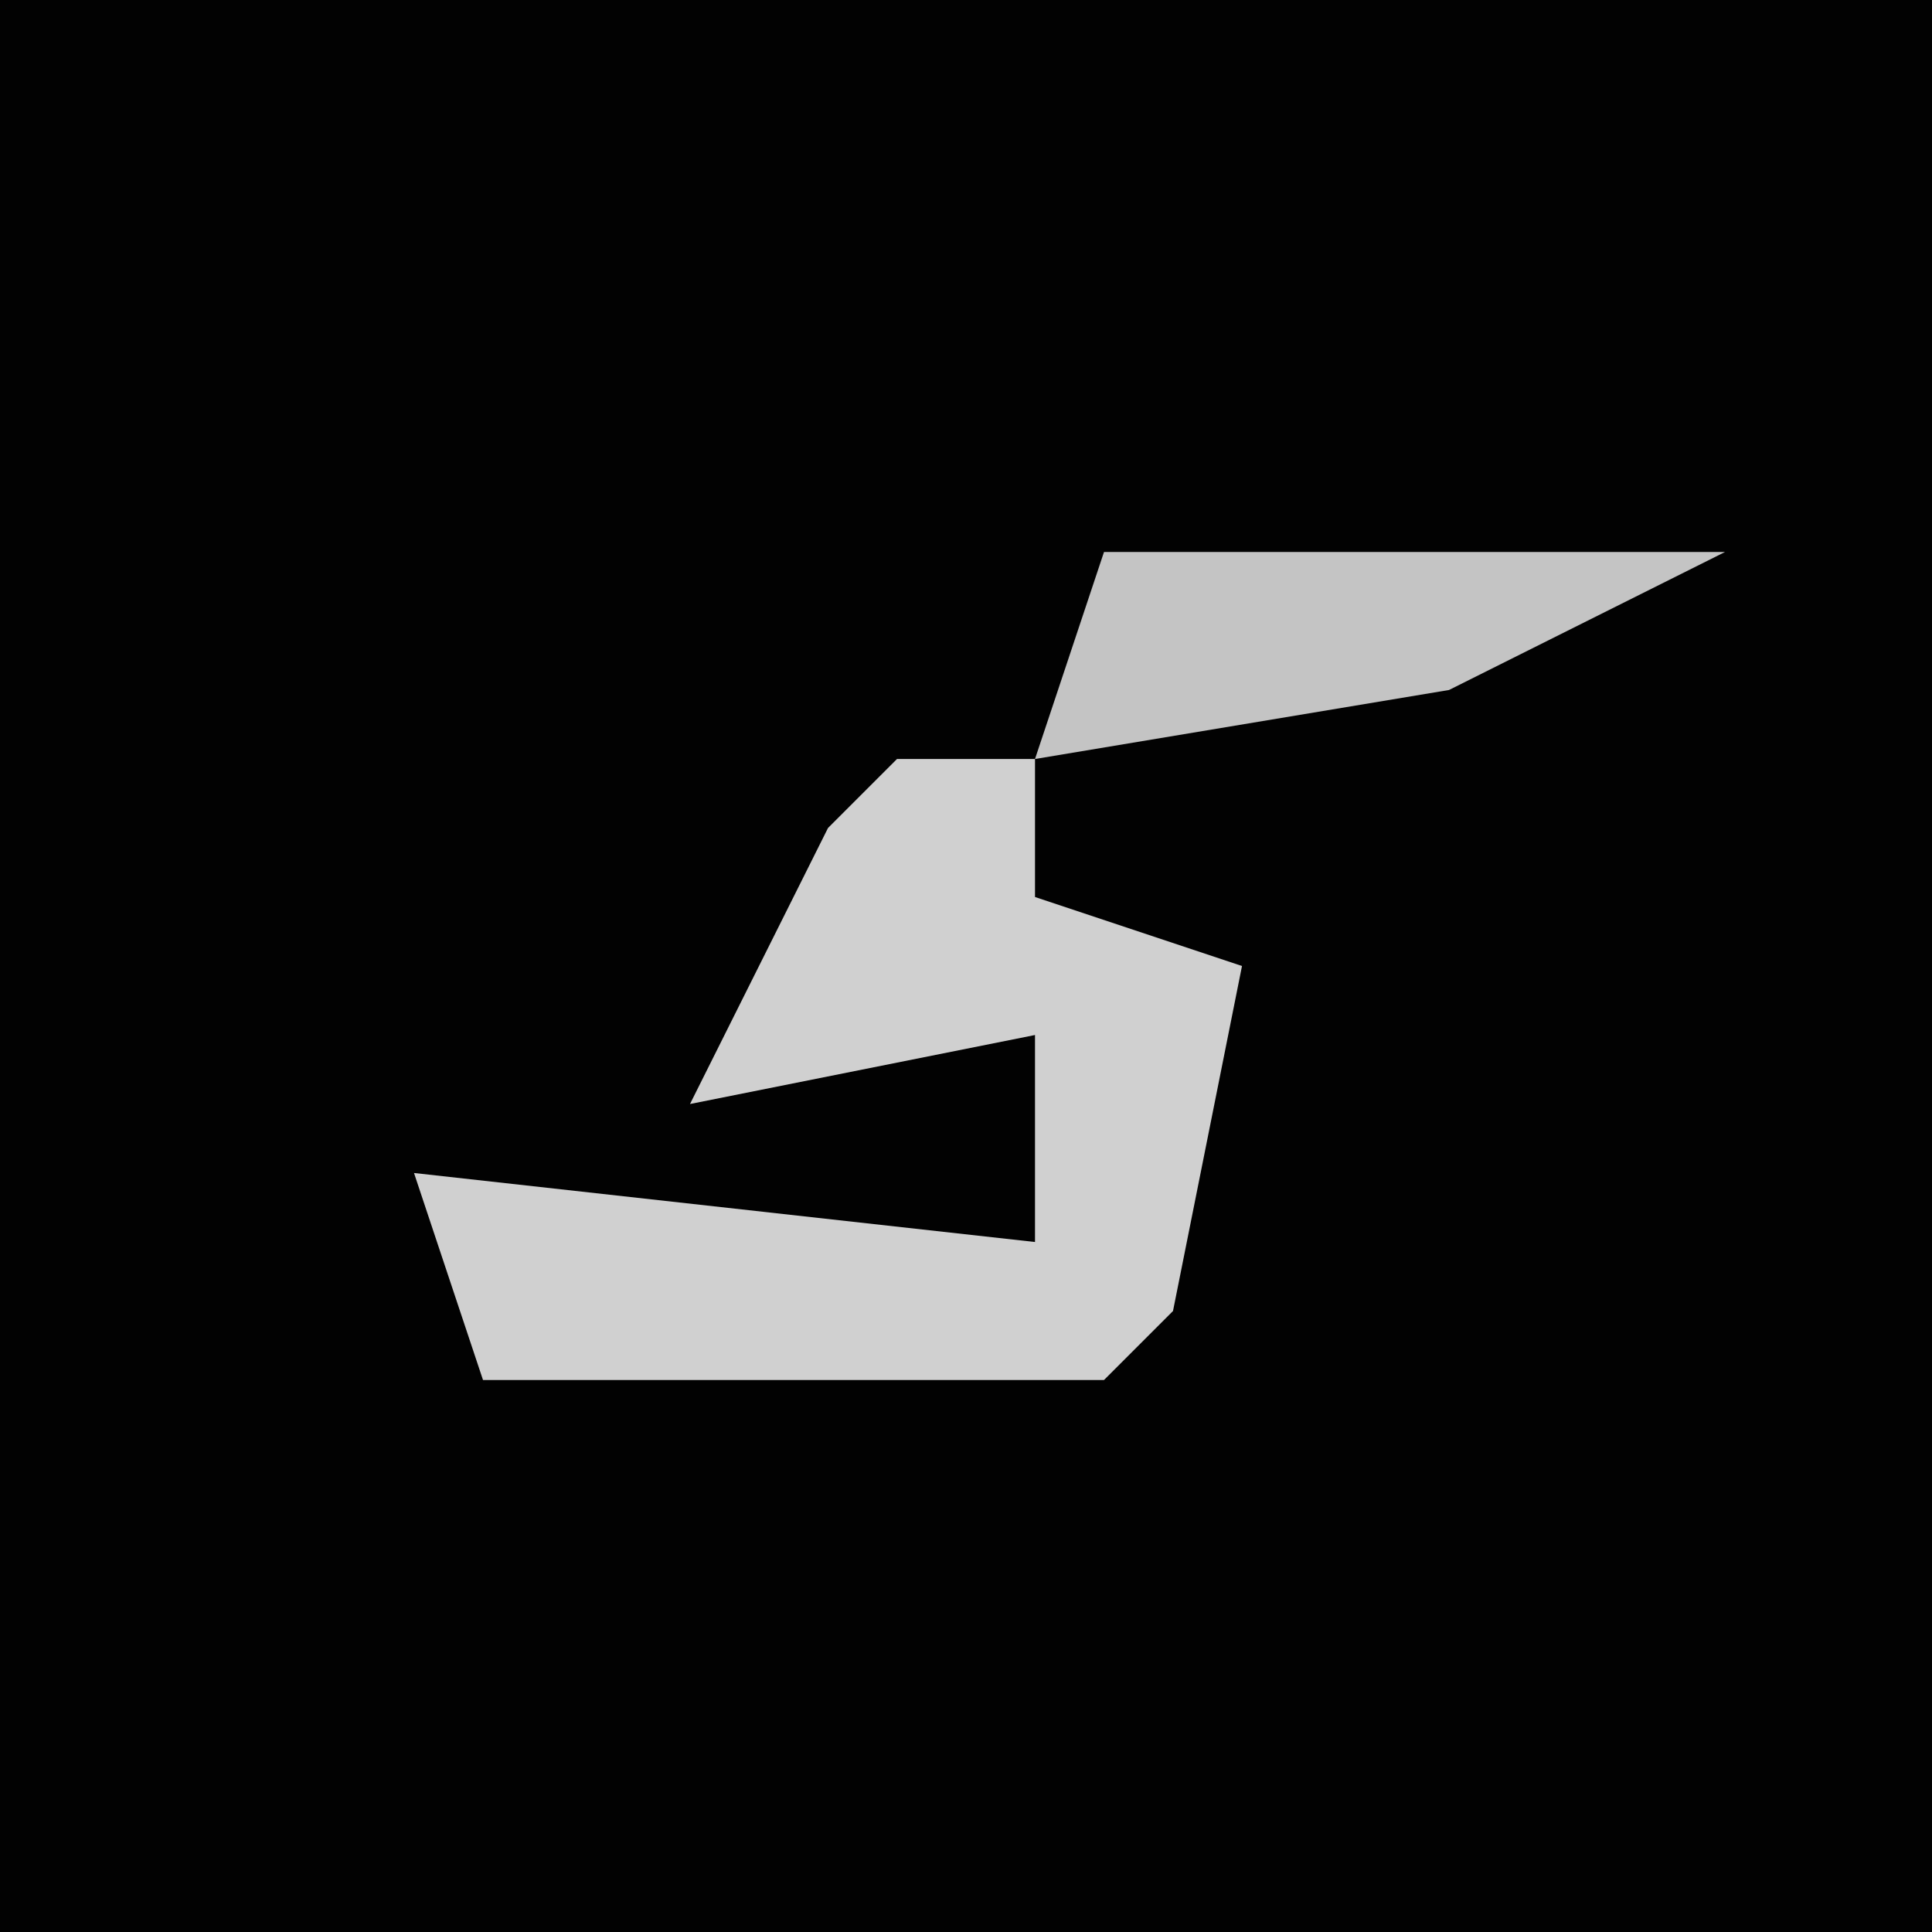 <?xml version="1.0" encoding="UTF-8"?>
<svg version="1.1" xmlns="http://www.w3.org/2000/svg" width="28" height="28">
<path d="M0,0 L28,0 L28,28 L0,28 Z " fill="#020202" transform="translate(0,0)"/>
<path d="M0,0 L2,0 L2,2 L5,3 L4,8 L3,9 L-6,9 L-7,6 L2,7 L2,4 L-3,5 L-1,1 Z " fill="#D0D0D0" transform="translate(13,11)"/>
<path d="M0,0 L9,0 L5,2 L-1,3 Z " fill="#C4C4C4" transform="translate(16,8)"/>
</svg>
